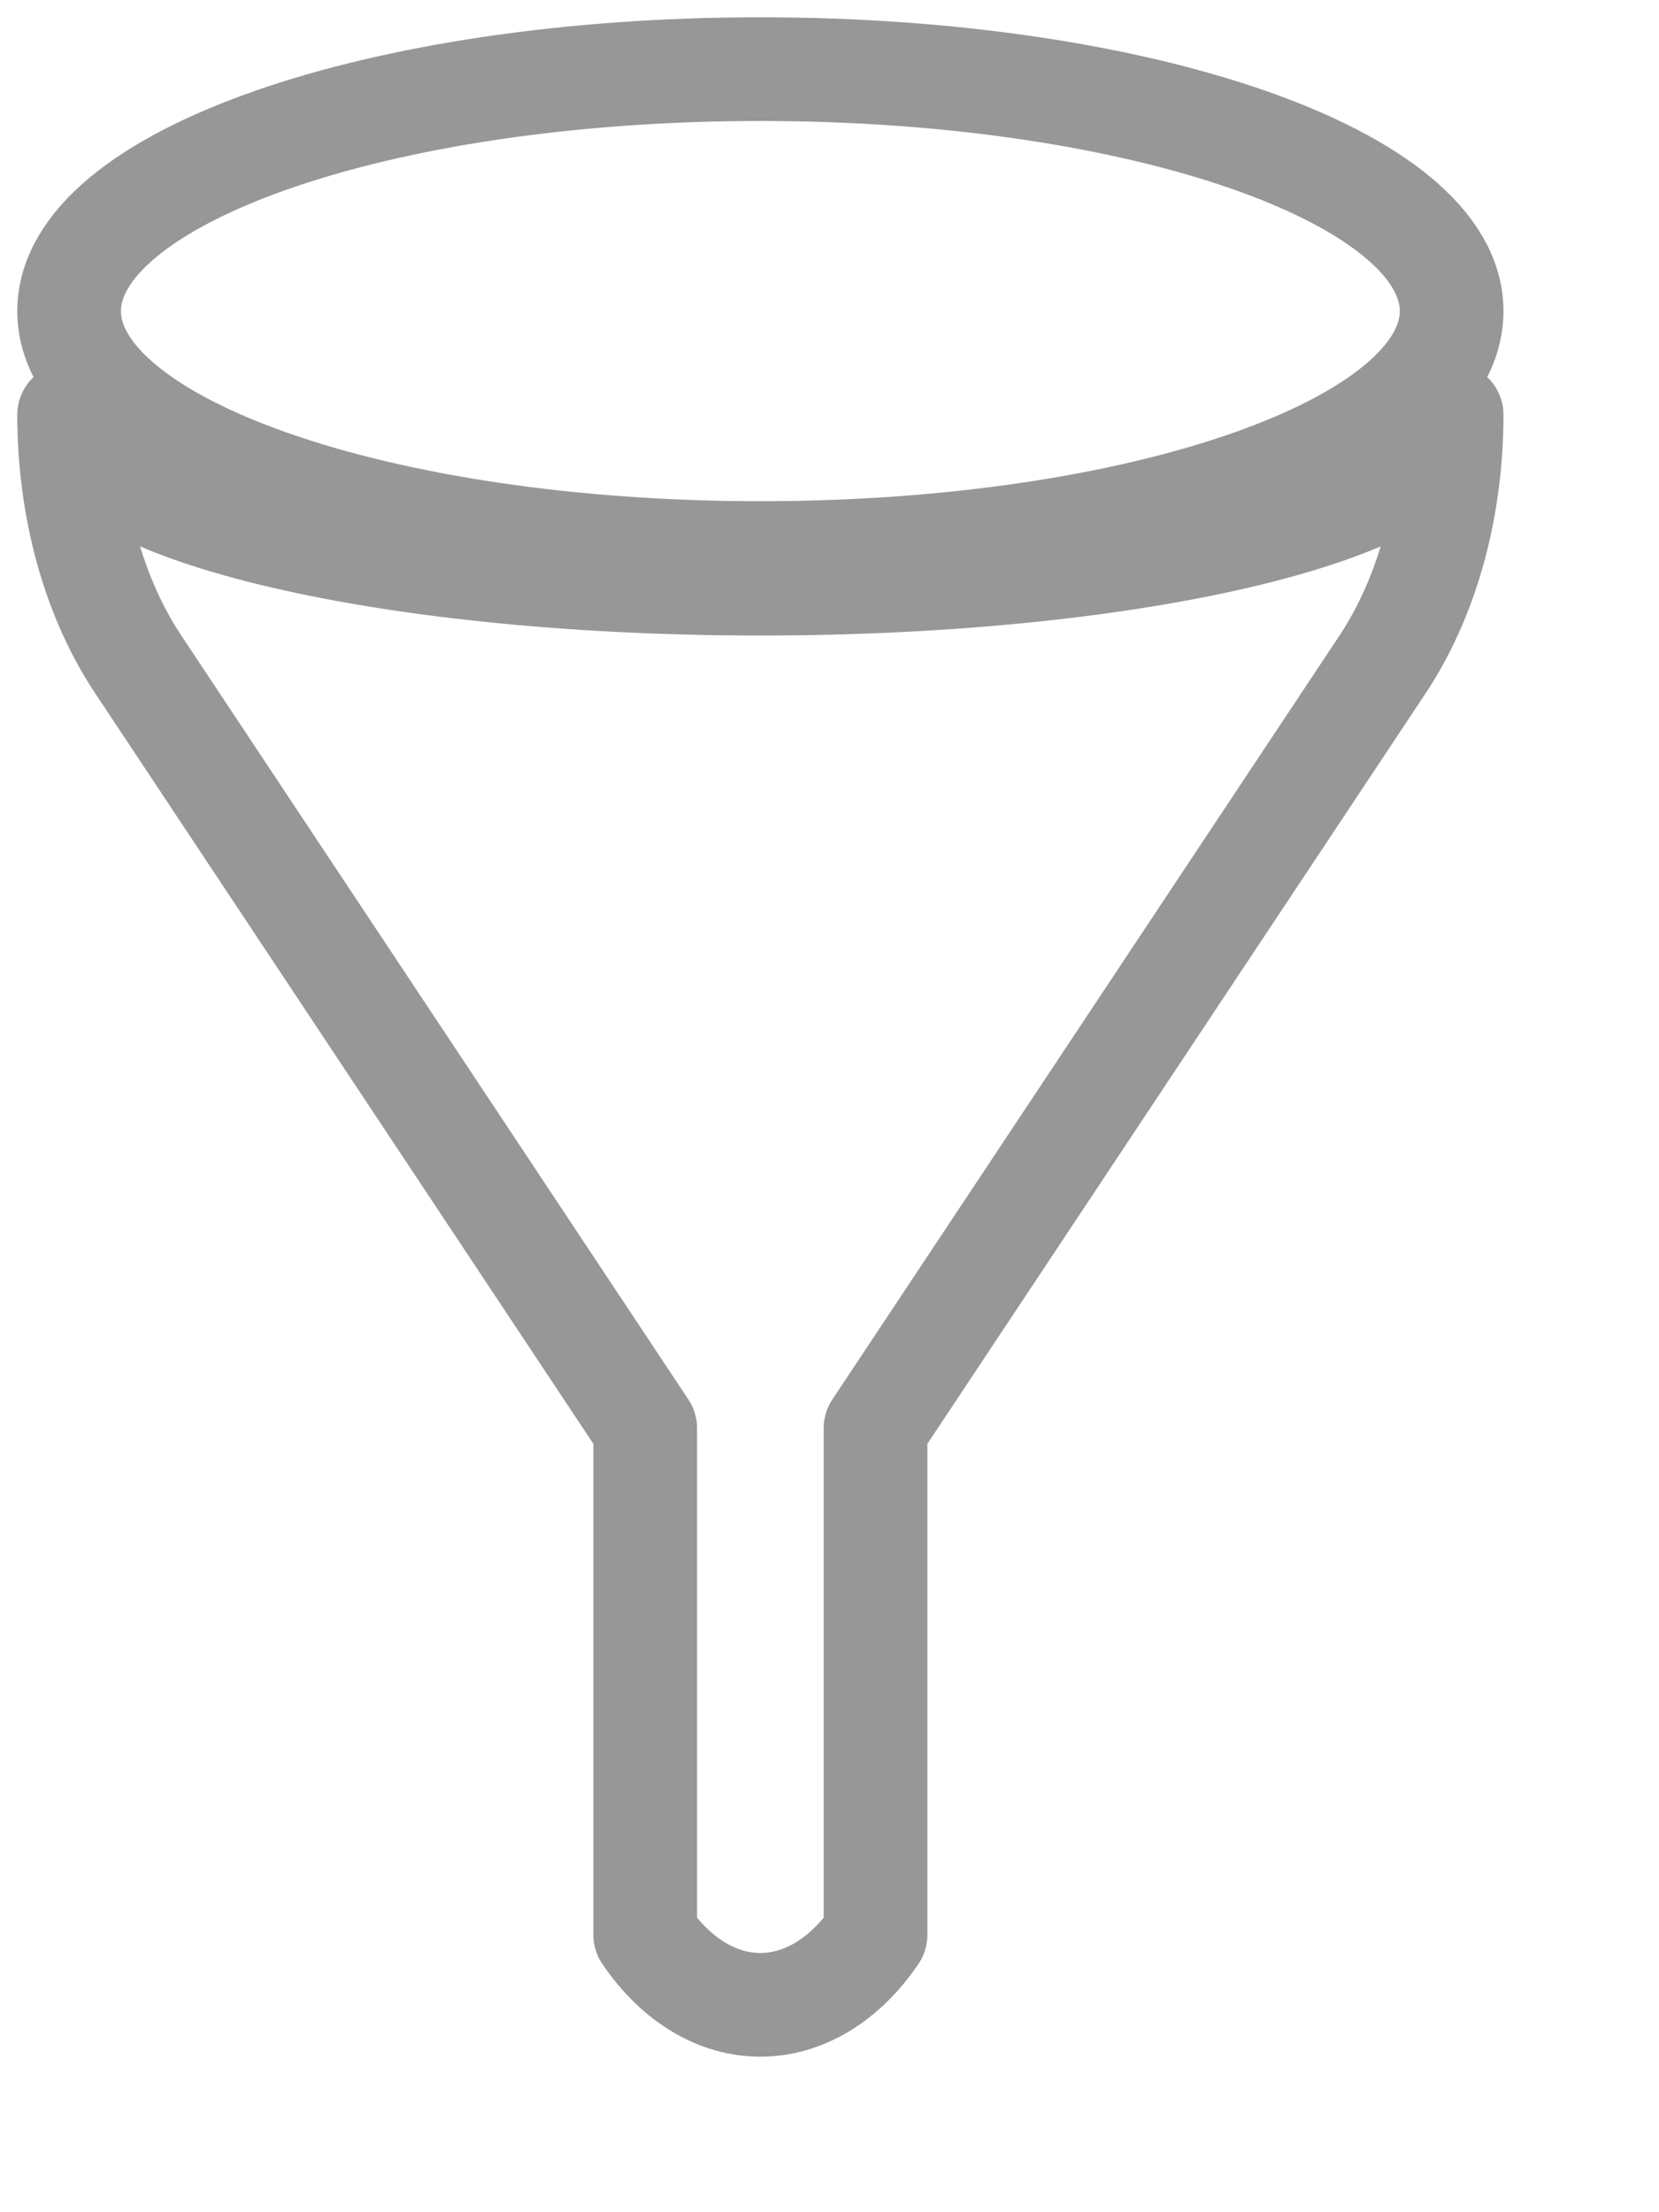 <svg width="24" height="32" viewBox="0 0 24 32" fill="none" xmlns="http://www.w3.org/2000/svg">
<g id=" ">
<path id="Vector" d="M11 8.443C5.477 8.443 1 7.349 1 6C1 7.326 1.344 8.652 2.036 9.665L9.334 20.659V27.988C10.254 29.338 11.747 29.337 12.666 27.988V20.659L19.965 9.665C20.655 8.652 21.001 7.326 21 6C21 7.349 16.523 8.443 11 8.443Z" stroke="#979797" stroke-width="1.5" stroke-miterlimit="10" stroke-linecap="round" stroke-linejoin="round"/>
<path id="Vector_2" d="M11 8C16.523 8 21 6.433 21 4.5C21 2.567 16.523 1 11 1C5.477 1 1 2.567 1 4.5C1 6.433 5.477 8 11 8Z" stroke="#979797" stroke-width="1.5" stroke-miterlimit="10" stroke-linecap="round" stroke-linejoin="round"/>
</g>
</svg>
